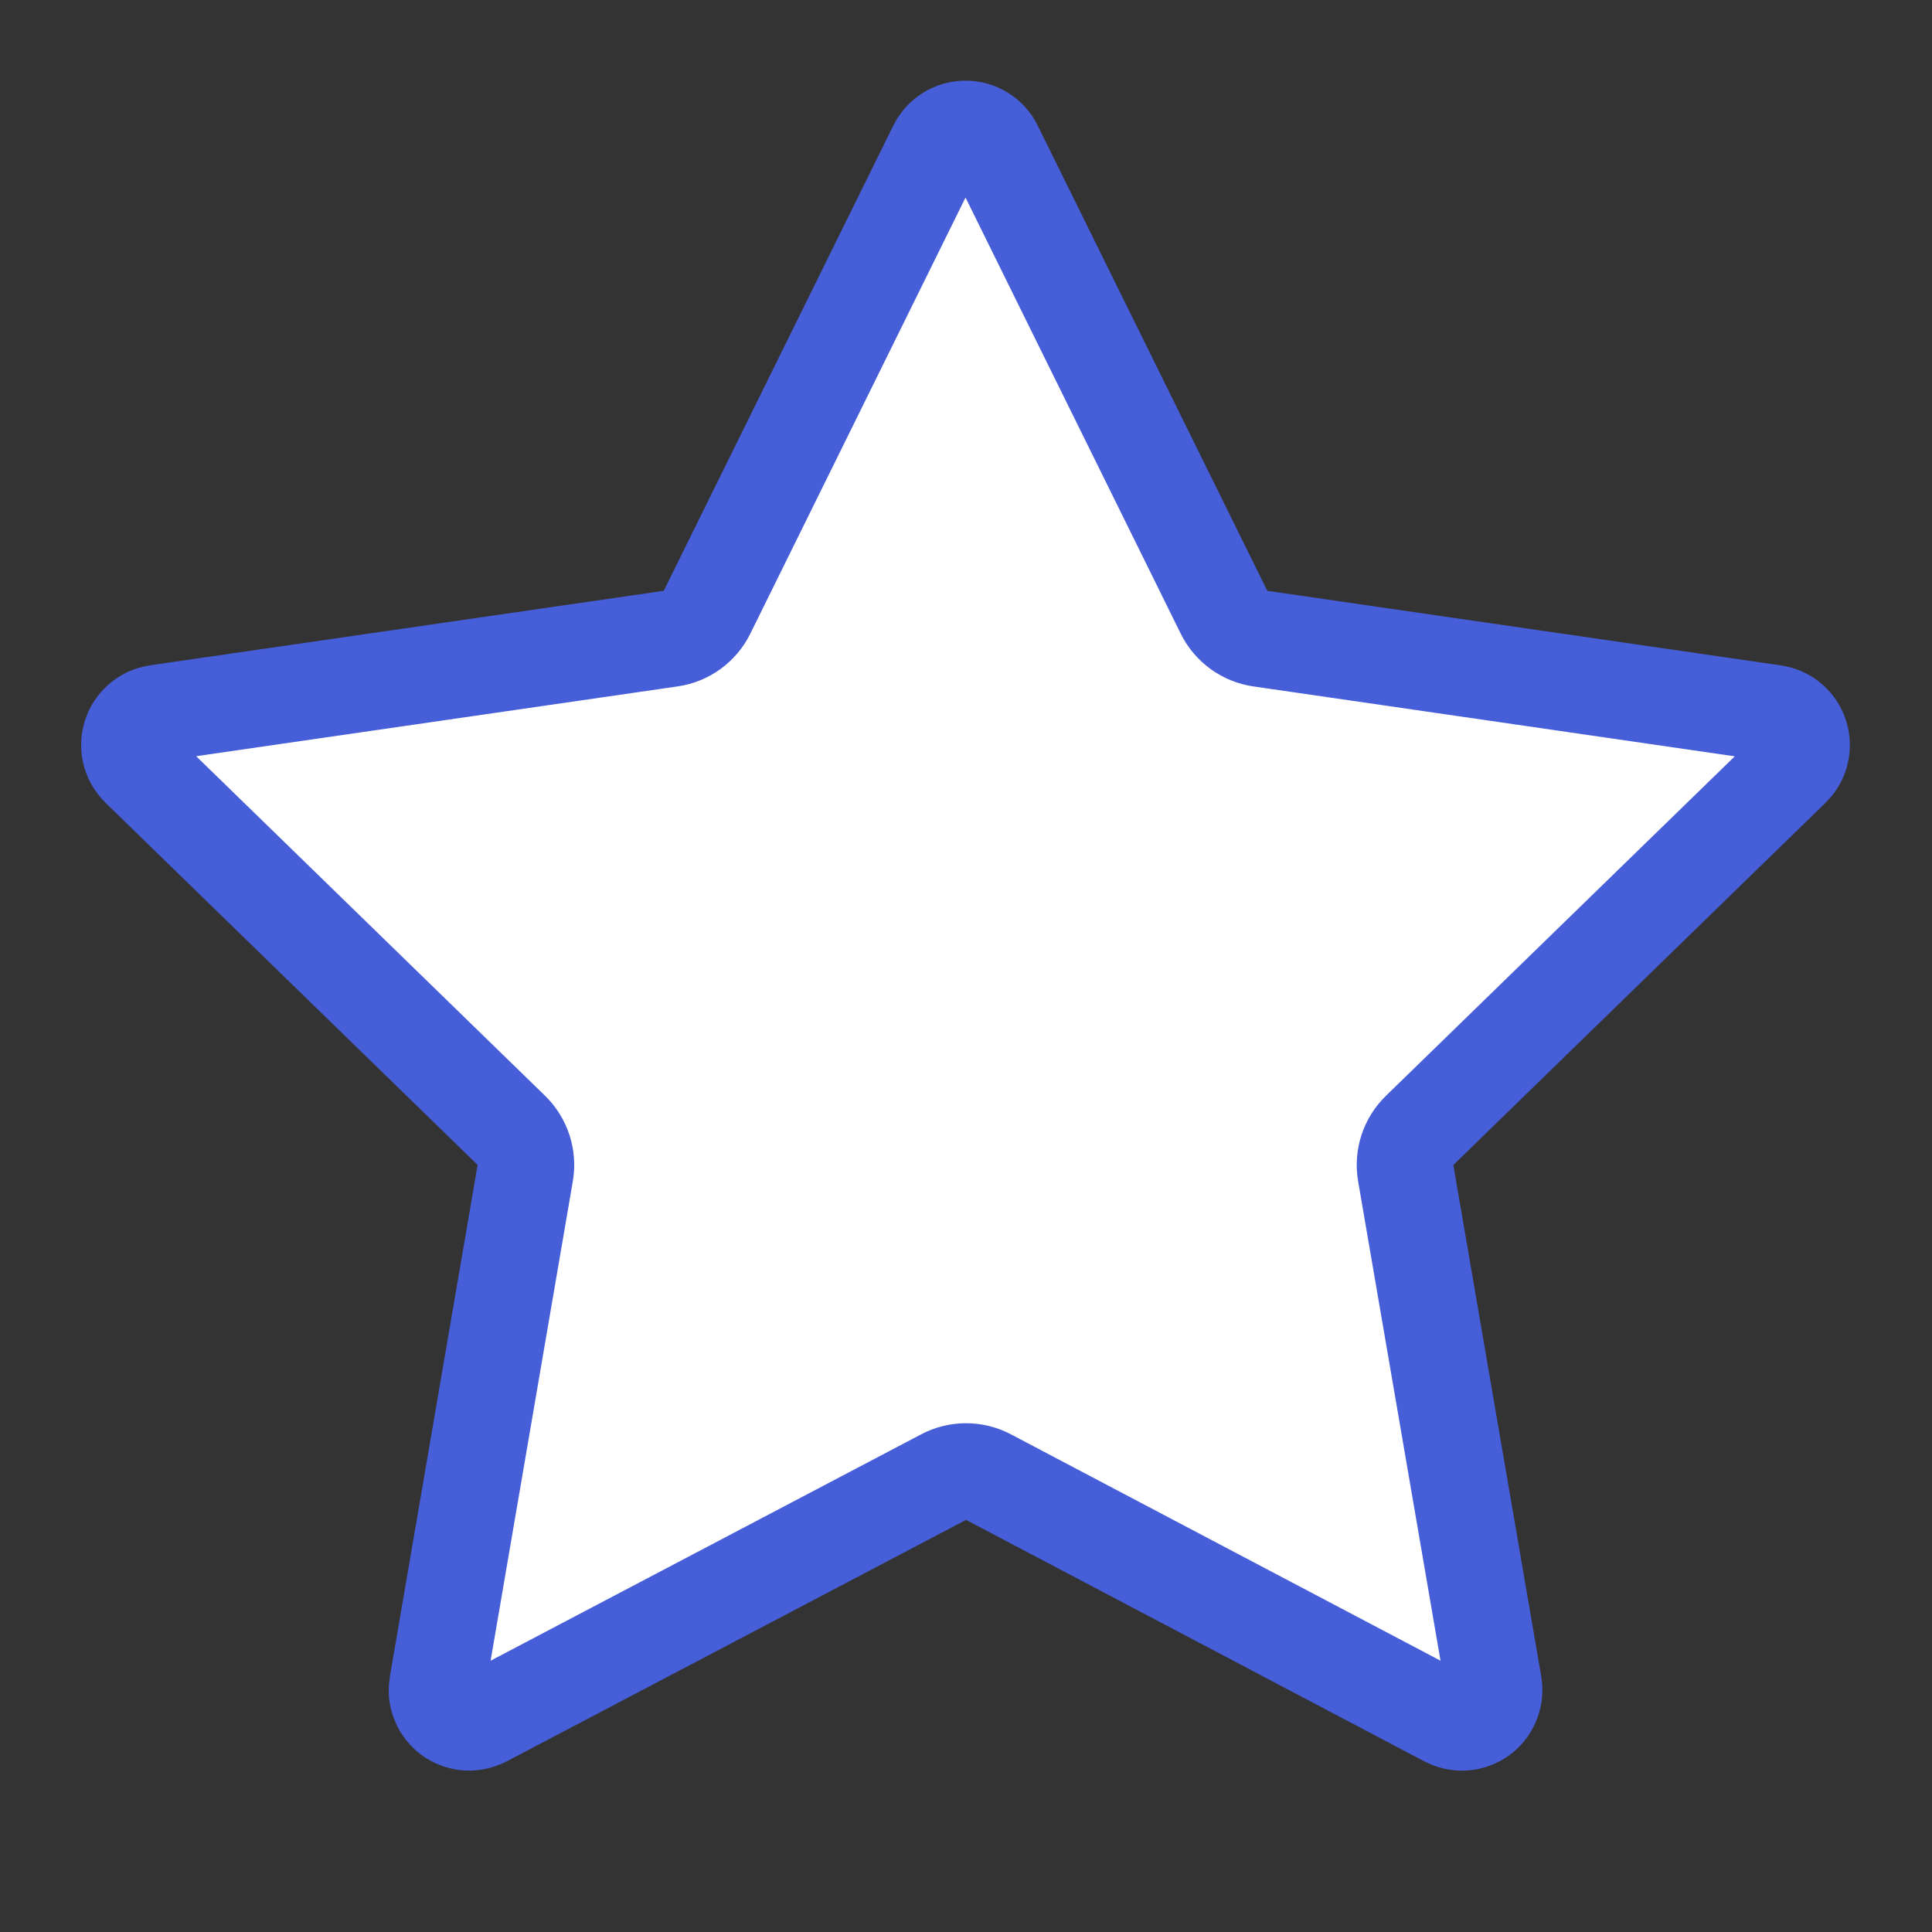 <svg width="20" height="20" viewBox="0 0 20 20" fill="none" xmlns="http://www.w3.org/2000/svg">
<rect x="0" y="0" width="20" height="20" fill="#333333" stroke="none"/>
<g clip-path="url(#clip0_441_5144)">
<path d="M6.942 6.611C7.105 6.588 7.246 6.486 7.319 6.338L9.696 1.521L9.696 1.521C9.724 1.465 9.766 1.418 9.819 1.385C9.872 1.352 9.933 1.335 9.995 1.335C10.057 1.335 10.118 1.352 10.171 1.385C10.224 1.418 10.267 1.465 10.294 1.521L10.294 1.521L12.671 6.338C12.744 6.485 12.885 6.588 13.047 6.611L18.364 7.383L18.364 7.383C18.423 7.392 18.478 7.415 18.524 7.452C18.57 7.489 18.606 7.537 18.627 7.592C18.648 7.647 18.655 7.706 18.646 7.764C18.637 7.819 18.616 7.87 18.583 7.914L18.54 7.961L14.697 11.701C14.578 11.816 14.524 11.981 14.552 12.144L15.462 17.439L15.462 17.44C15.472 17.498 15.466 17.558 15.445 17.613C15.425 17.669 15.389 17.718 15.344 17.755C15.298 17.792 15.243 17.817 15.184 17.826C15.129 17.834 15.073 17.829 15.021 17.81L14.966 17.785L10.233 15.291C10.088 15.214 9.913 15.214 9.768 15.291L5.013 17.791L5.012 17.791C4.96 17.818 4.901 17.831 4.842 17.829C4.783 17.826 4.726 17.808 4.676 17.776C4.627 17.744 4.587 17.699 4.56 17.647C4.535 17.597 4.522 17.543 4.524 17.488L4.531 17.427L5.437 12.144C5.465 11.981 5.411 11.816 5.293 11.701L1.441 7.952L1.441 7.951C1.399 7.91 1.368 7.859 1.352 7.802C1.336 7.745 1.336 7.685 1.351 7.628C1.366 7.571 1.395 7.519 1.437 7.477C1.476 7.438 1.524 7.409 1.577 7.393L1.639 7.38L6.942 6.611Z" fill="white" stroke="#475ED9" stroke-linecap="round" stroke-linejoin="round"/>
</g>
<defs>
<clipPath id="clip0_441_5144">
<rect width="20" height="20" fill="white"/>
</clipPath>
</defs>
</svg>
